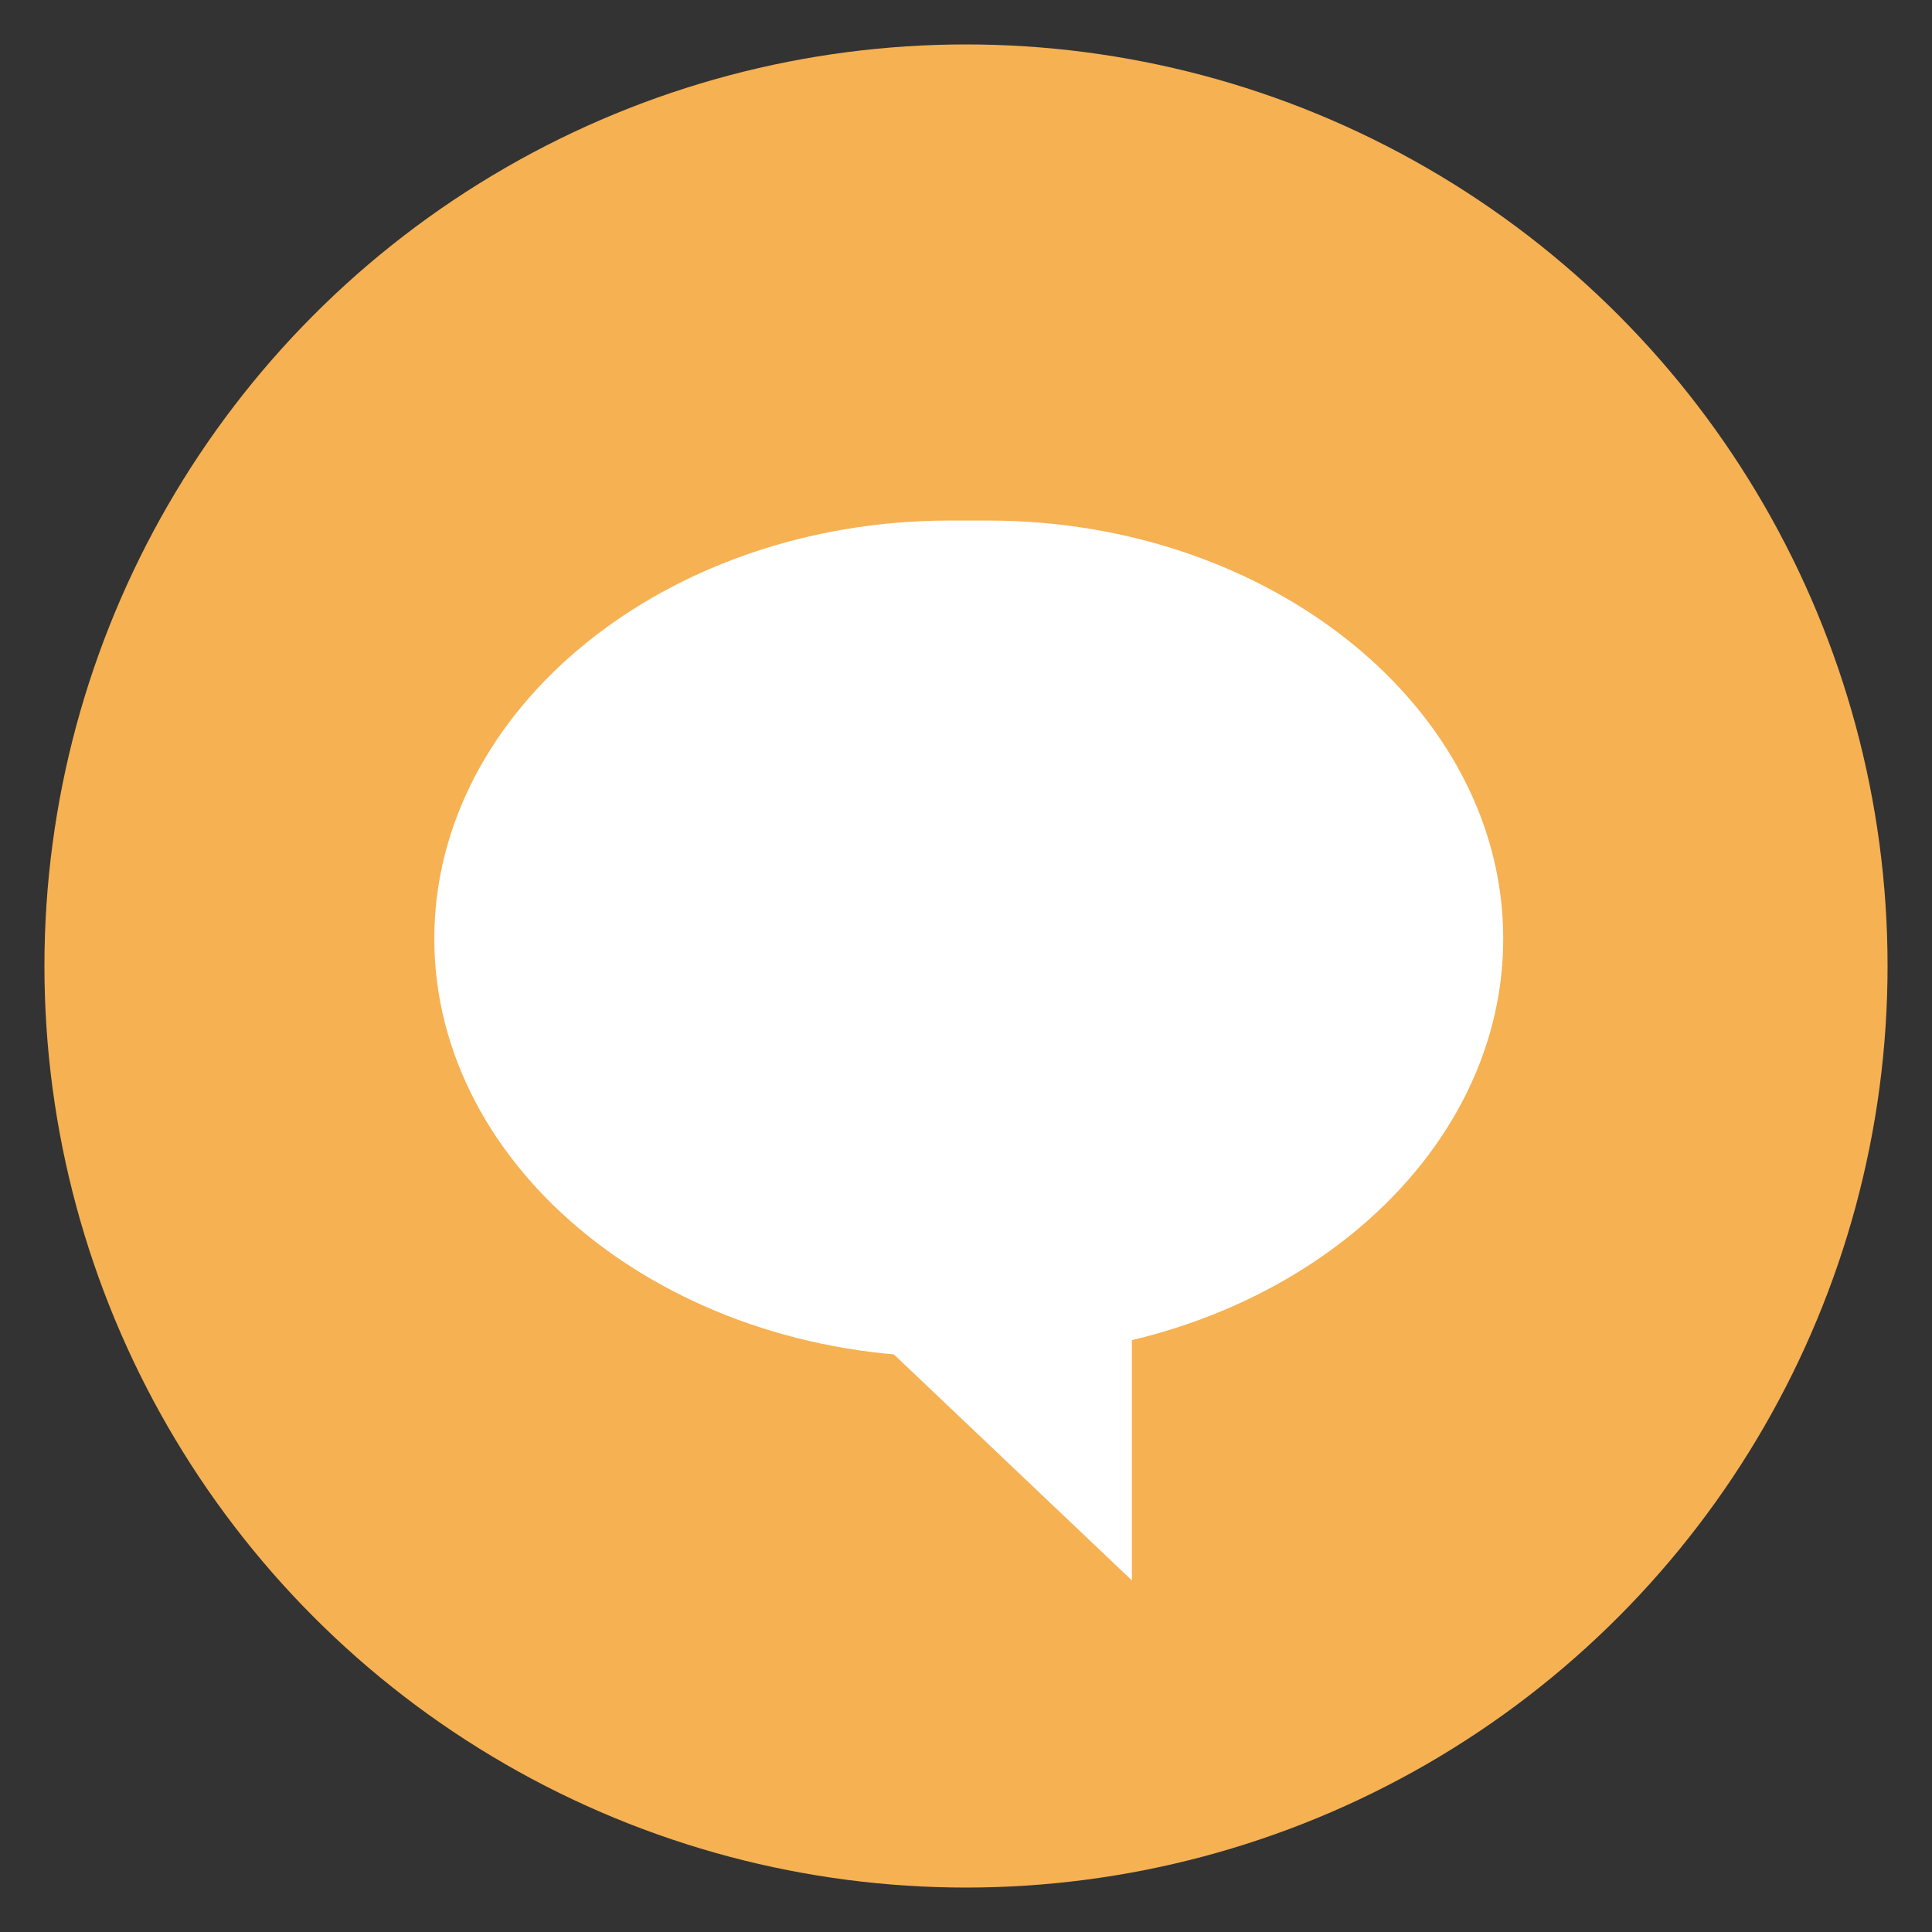 <?xml version="1.0" encoding="utf-8"?>
<!-- Generator: Adobe Illustrator 16.0.0, SVG Export Plug-In . SVG Version: 6.00 Build 0)  -->
<!DOCTYPE svg PUBLIC "-//W3C//DTD SVG 1.1//EN" "http://www.w3.org/Graphics/SVG/1.1/DTD/svg11.dtd">
<svg version="1.1" id="图层_1" xmlns="http://www.w3.org/2000/svg" xmlns:xlink="http://www.w3.org/1999/xlink" x="0px" y="0px"
	 width="30px" height="30px" viewBox="0 0 30 30" enable-background="new 0 0 30 30" xml:space="preserve">
<rect x="0" y="0" width="30" height="30" fill="#333333" stroke="none"/>
<circle fill="#F6B152" cx="15" cy="15" r="14.31"/>
<g>
	<g>
		<path fill="#FFFFFF" d="M23.342,14.576c0,3.571-3.6,6.493-8,6.493h-0.598c-4.4,0-8-2.922-8-6.493s3.6-6.493,8-6.493h0.598
			C19.742,8.083,23.342,11.005,23.342,14.576z"/>
	</g>
	<polyline fill="#FFFFFF" points="12.553,19.138 17.576,19.138 17.576,24.541 12.553,19.771 	"/>
</g>
</svg>
